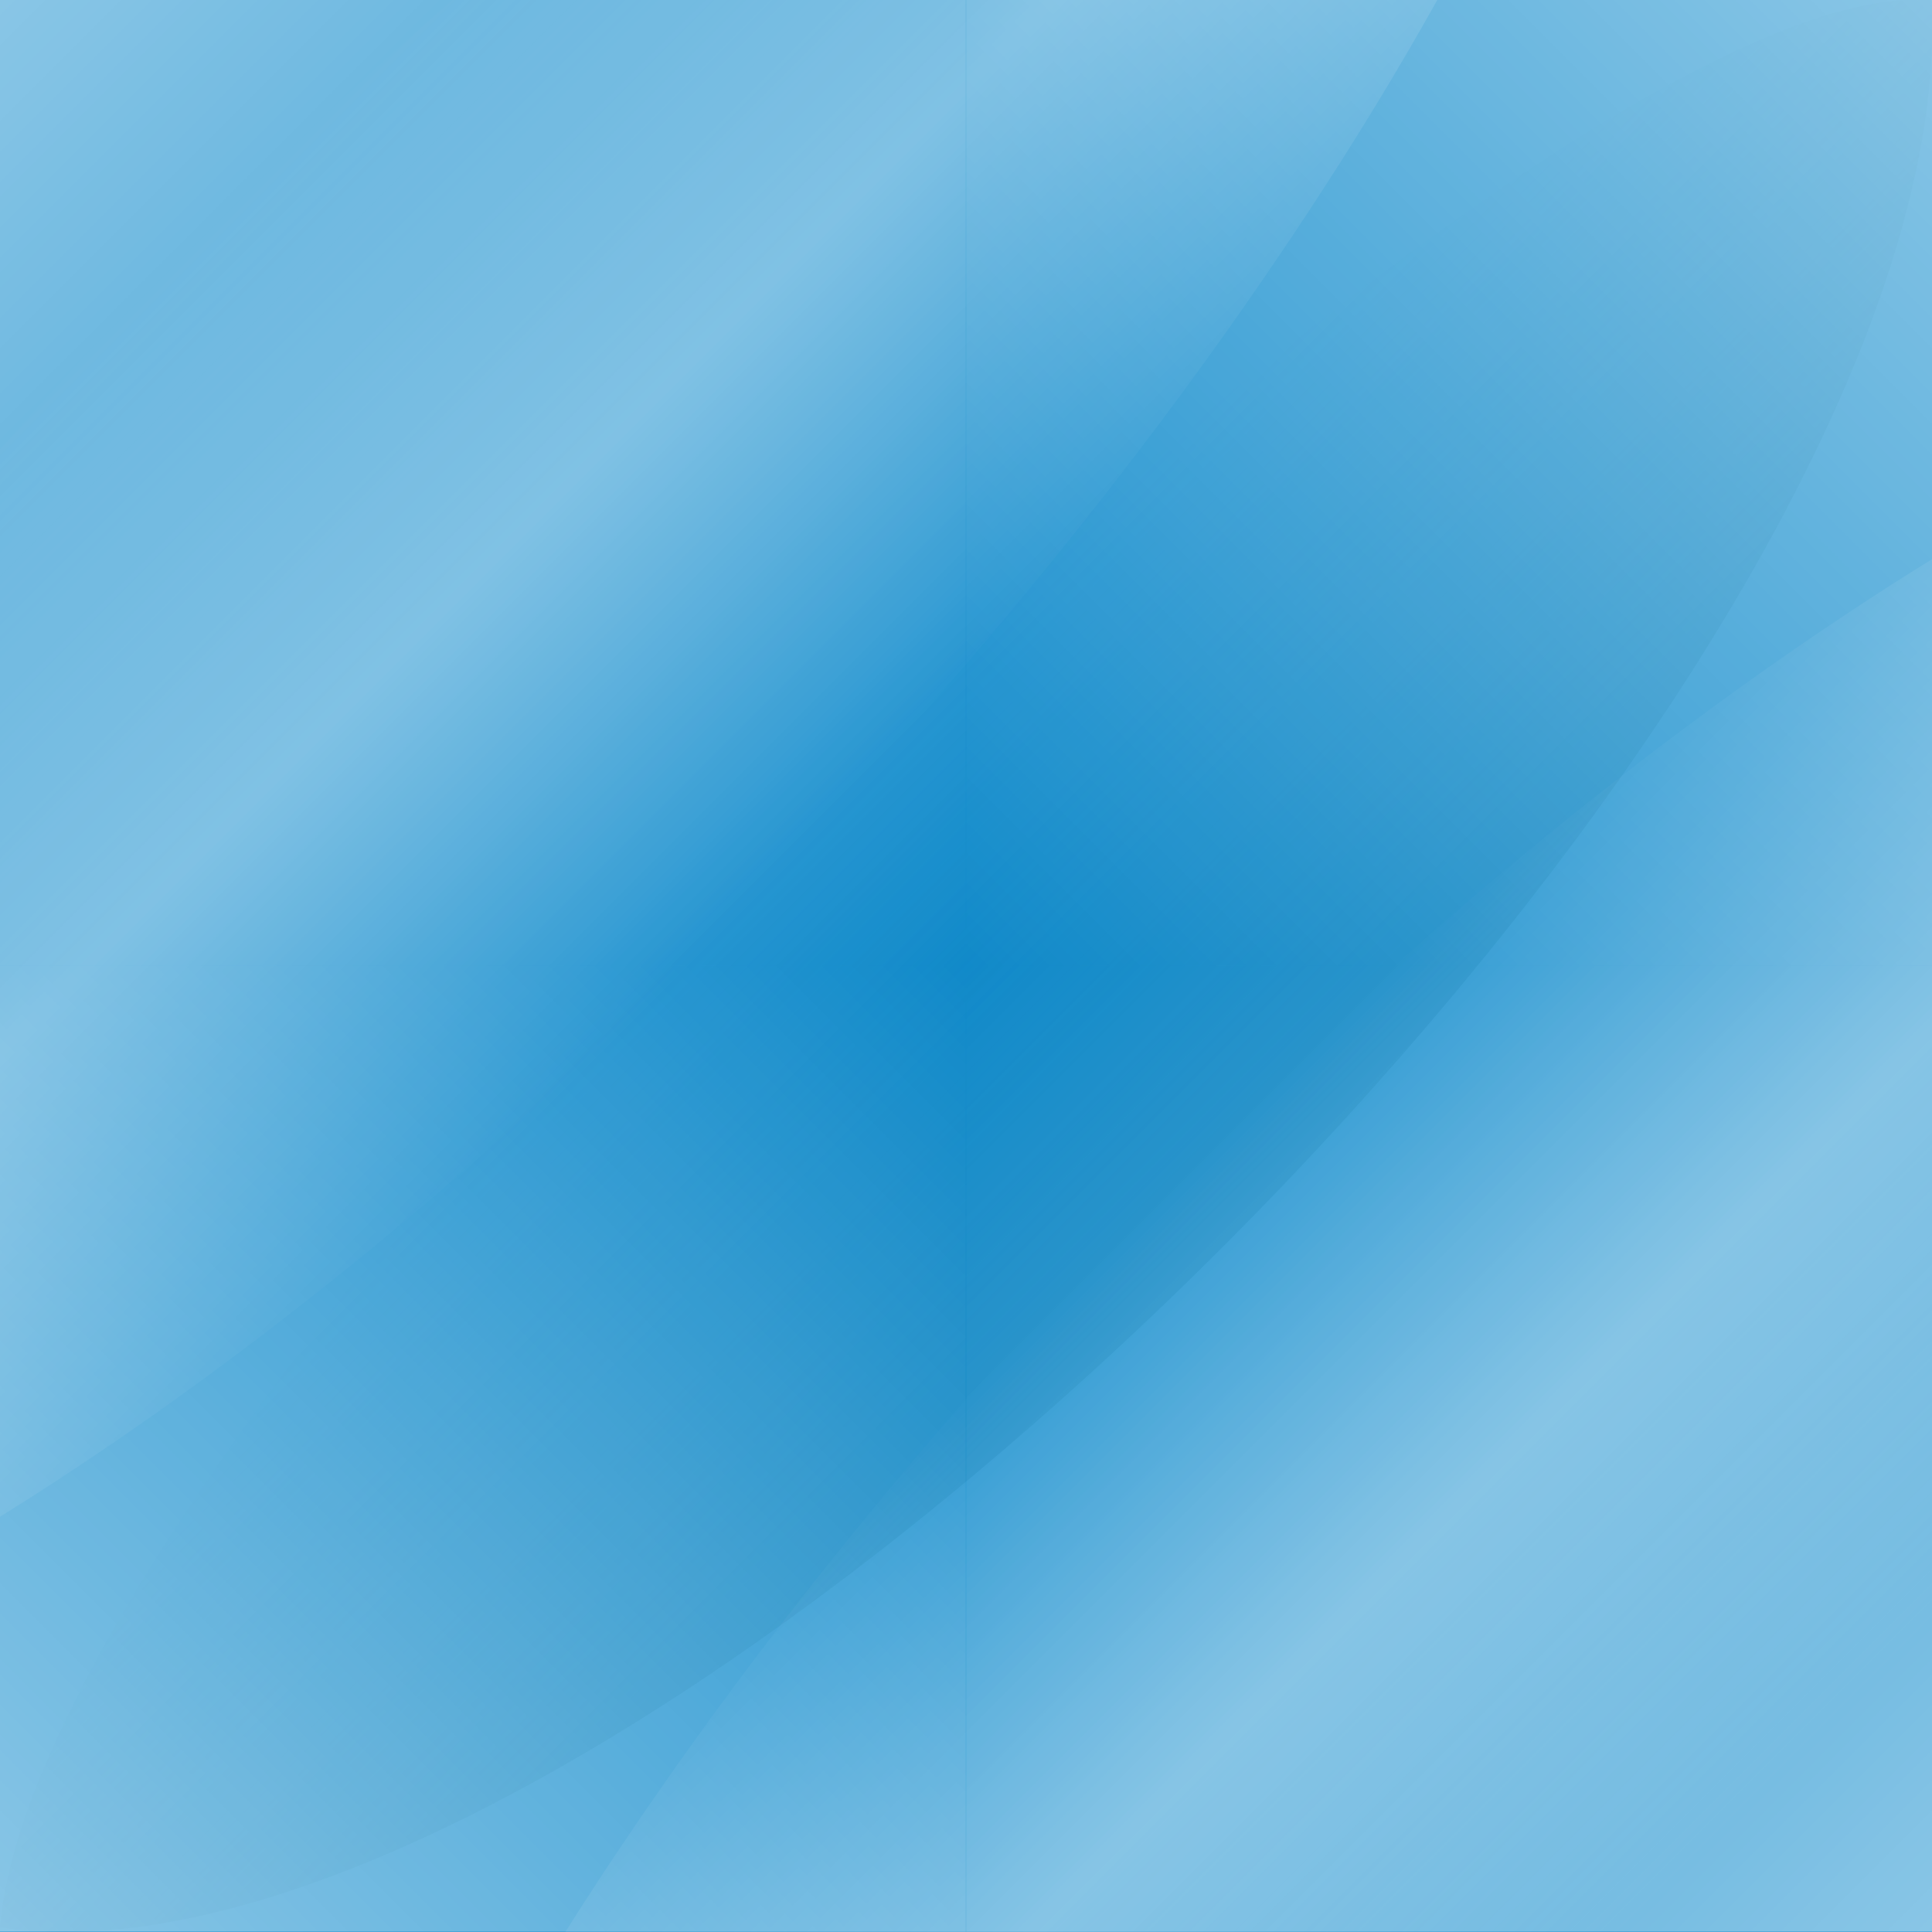 <?xml version="1.0" encoding="utf-8"?>
<!-- Generator: Adobe Illustrator 16.0.0, SVG Export Plug-In . SVG Version: 6.00 Build 0)  -->
<!DOCTYPE svg PUBLIC "-//W3C//DTD SVG 1.1//EN" "http://www.w3.org/Graphics/SVG/1.1/DTD/svg11.dtd">
<svg version="1.1" id="Layer_1" xmlns="http://www.w3.org/2000/svg" xmlns:xlink="http://www.w3.org/1999/xlink" x="0px" y="0px"
	 width="540px" height="540px" viewBox="0 0 540 540" enable-background="new 0 0 540 540" xml:space="preserve">
<rect fill="#148DCD" width="540" height="540"/>
<linearGradient id="SVGID_1_" gradientUnits="userSpaceOnUse" x1="381.419" y1="70.142" x2="257.776" y2="193.785" gradientTransform="matrix(1 0 0 -1 -36 415)">
	<stop  offset="0" style="stop-color:#0079B4;stop-opacity:0.4"/>
	<stop  offset="0.985" style="stop-color:#0079B4;stop-opacity:0"/>
</linearGradient>
<path fill="url(#SVGID_1_)" d="M539.91,0.105C427.512-10.214,12.042,392.592,0,538.685C172.61,564.851,549.51,194.168,539.91,0.105z
	"/>
<linearGradient id="SVGID_2_" gradientUnits="userSpaceOnUse" x1="261.188" y1="178.71" x2="91.431" y2="348.468" gradientTransform="matrix(1 0 0 -1 -36 415)">
	<stop  offset="0" style="stop-color:#FFFFFF;stop-opacity:0"/>
	<stop  offset="0.493" style="stop-color:#FFFFFF;stop-opacity:0.3"/>
	<stop  offset="1" style="stop-color:#FFFFFF;stop-opacity:0"/>
</linearGradient>
<path fill="url(#SVGID_2_)" d="M0,125.608C39.34,81.17,82.154,38.571,126.476,0H401.73C315.605,154.26,156.173,326.896,0,423.938
	V125.608z"/>
<linearGradient id="SVGID_3_" gradientUnits="userSpaceOnUse" x1="533.944" y1="-82.023" x2="364.765" y2="87.157" gradientTransform="matrix(1 0 0 -1 -36 415)">
	<stop  offset="0" style="stop-color:#FFFFFF;stop-opacity:0"/>
	<stop  offset="0.493" style="stop-color:#FFFFFF;stop-opacity:0.3"/>
	<stop  offset="1" style="stop-color:#FFFFFF;stop-opacity:0"/>
</linearGradient>
<path fill="url(#SVGID_3_)" d="M158,540c91.414-144.73,238.792-295.246,382.09-383.756L540,451.391
	c-26.025,30.044-56.82,60.784-85.5,88.609H158z"/>
<linearGradient id="SVGID_4_" gradientUnits="userSpaceOnUse" x1="306.046" y1="145.045" x2="576.001" y2="415" gradientTransform="matrix(1 0 0 -1 -36 415)">
	<stop  offset="0" style="stop-color:#FFFFFF;stop-opacity:0"/>
	<stop  offset="1" style="stop-color:#FFFFFF;stop-opacity:0.5"/>
</linearGradient>
<rect x="270.045" fill="url(#SVGID_4_)" width="269.955" height="269.955"/>
<linearGradient id="SVGID_5_" gradientUnits="userSpaceOnUse" x1="305.956" y1="145.045" x2="36.001" y2="-124.91" gradientTransform="matrix(1 0 0 -1 -36 415)">
	<stop  offset="0" style="stop-color:#FFFFFF;stop-opacity:0"/>
	<stop  offset="1" style="stop-color:#FFFFFF;stop-opacity:0.5"/>
</linearGradient>
<rect y="269.955" fill="url(#SVGID_5_)" width="269.955" height="269.955"/>
<linearGradient id="SVGID_6_" gradientUnits="userSpaceOnUse" x1="305.956" y1="145.045" x2="36.001" y2="415" gradientTransform="matrix(1 0 0 -1 -36 415)">
	<stop  offset="0" style="stop-color:#FFFFFF;stop-opacity:0"/>
	<stop  offset="1" style="stop-color:#FFFFFF;stop-opacity:0.5"/>
</linearGradient>
<rect fill="url(#SVGID_6_)" width="269.955" height="269.955"/>
<linearGradient id="SVGID_7_" gradientUnits="userSpaceOnUse" x1="306.046" y1="145.045" x2="576.001" y2="-124.91" gradientTransform="matrix(1 0 0 -1 -36 415)">
	<stop  offset="0" style="stop-color:#FFFFFF;stop-opacity:0"/>
	<stop  offset="1" style="stop-color:#FFFFFF;stop-opacity:0.5"/>
</linearGradient>
<rect x="270.045" y="269.955" fill="url(#SVGID_7_)" width="269.955" height="269.955"/>
</svg>

